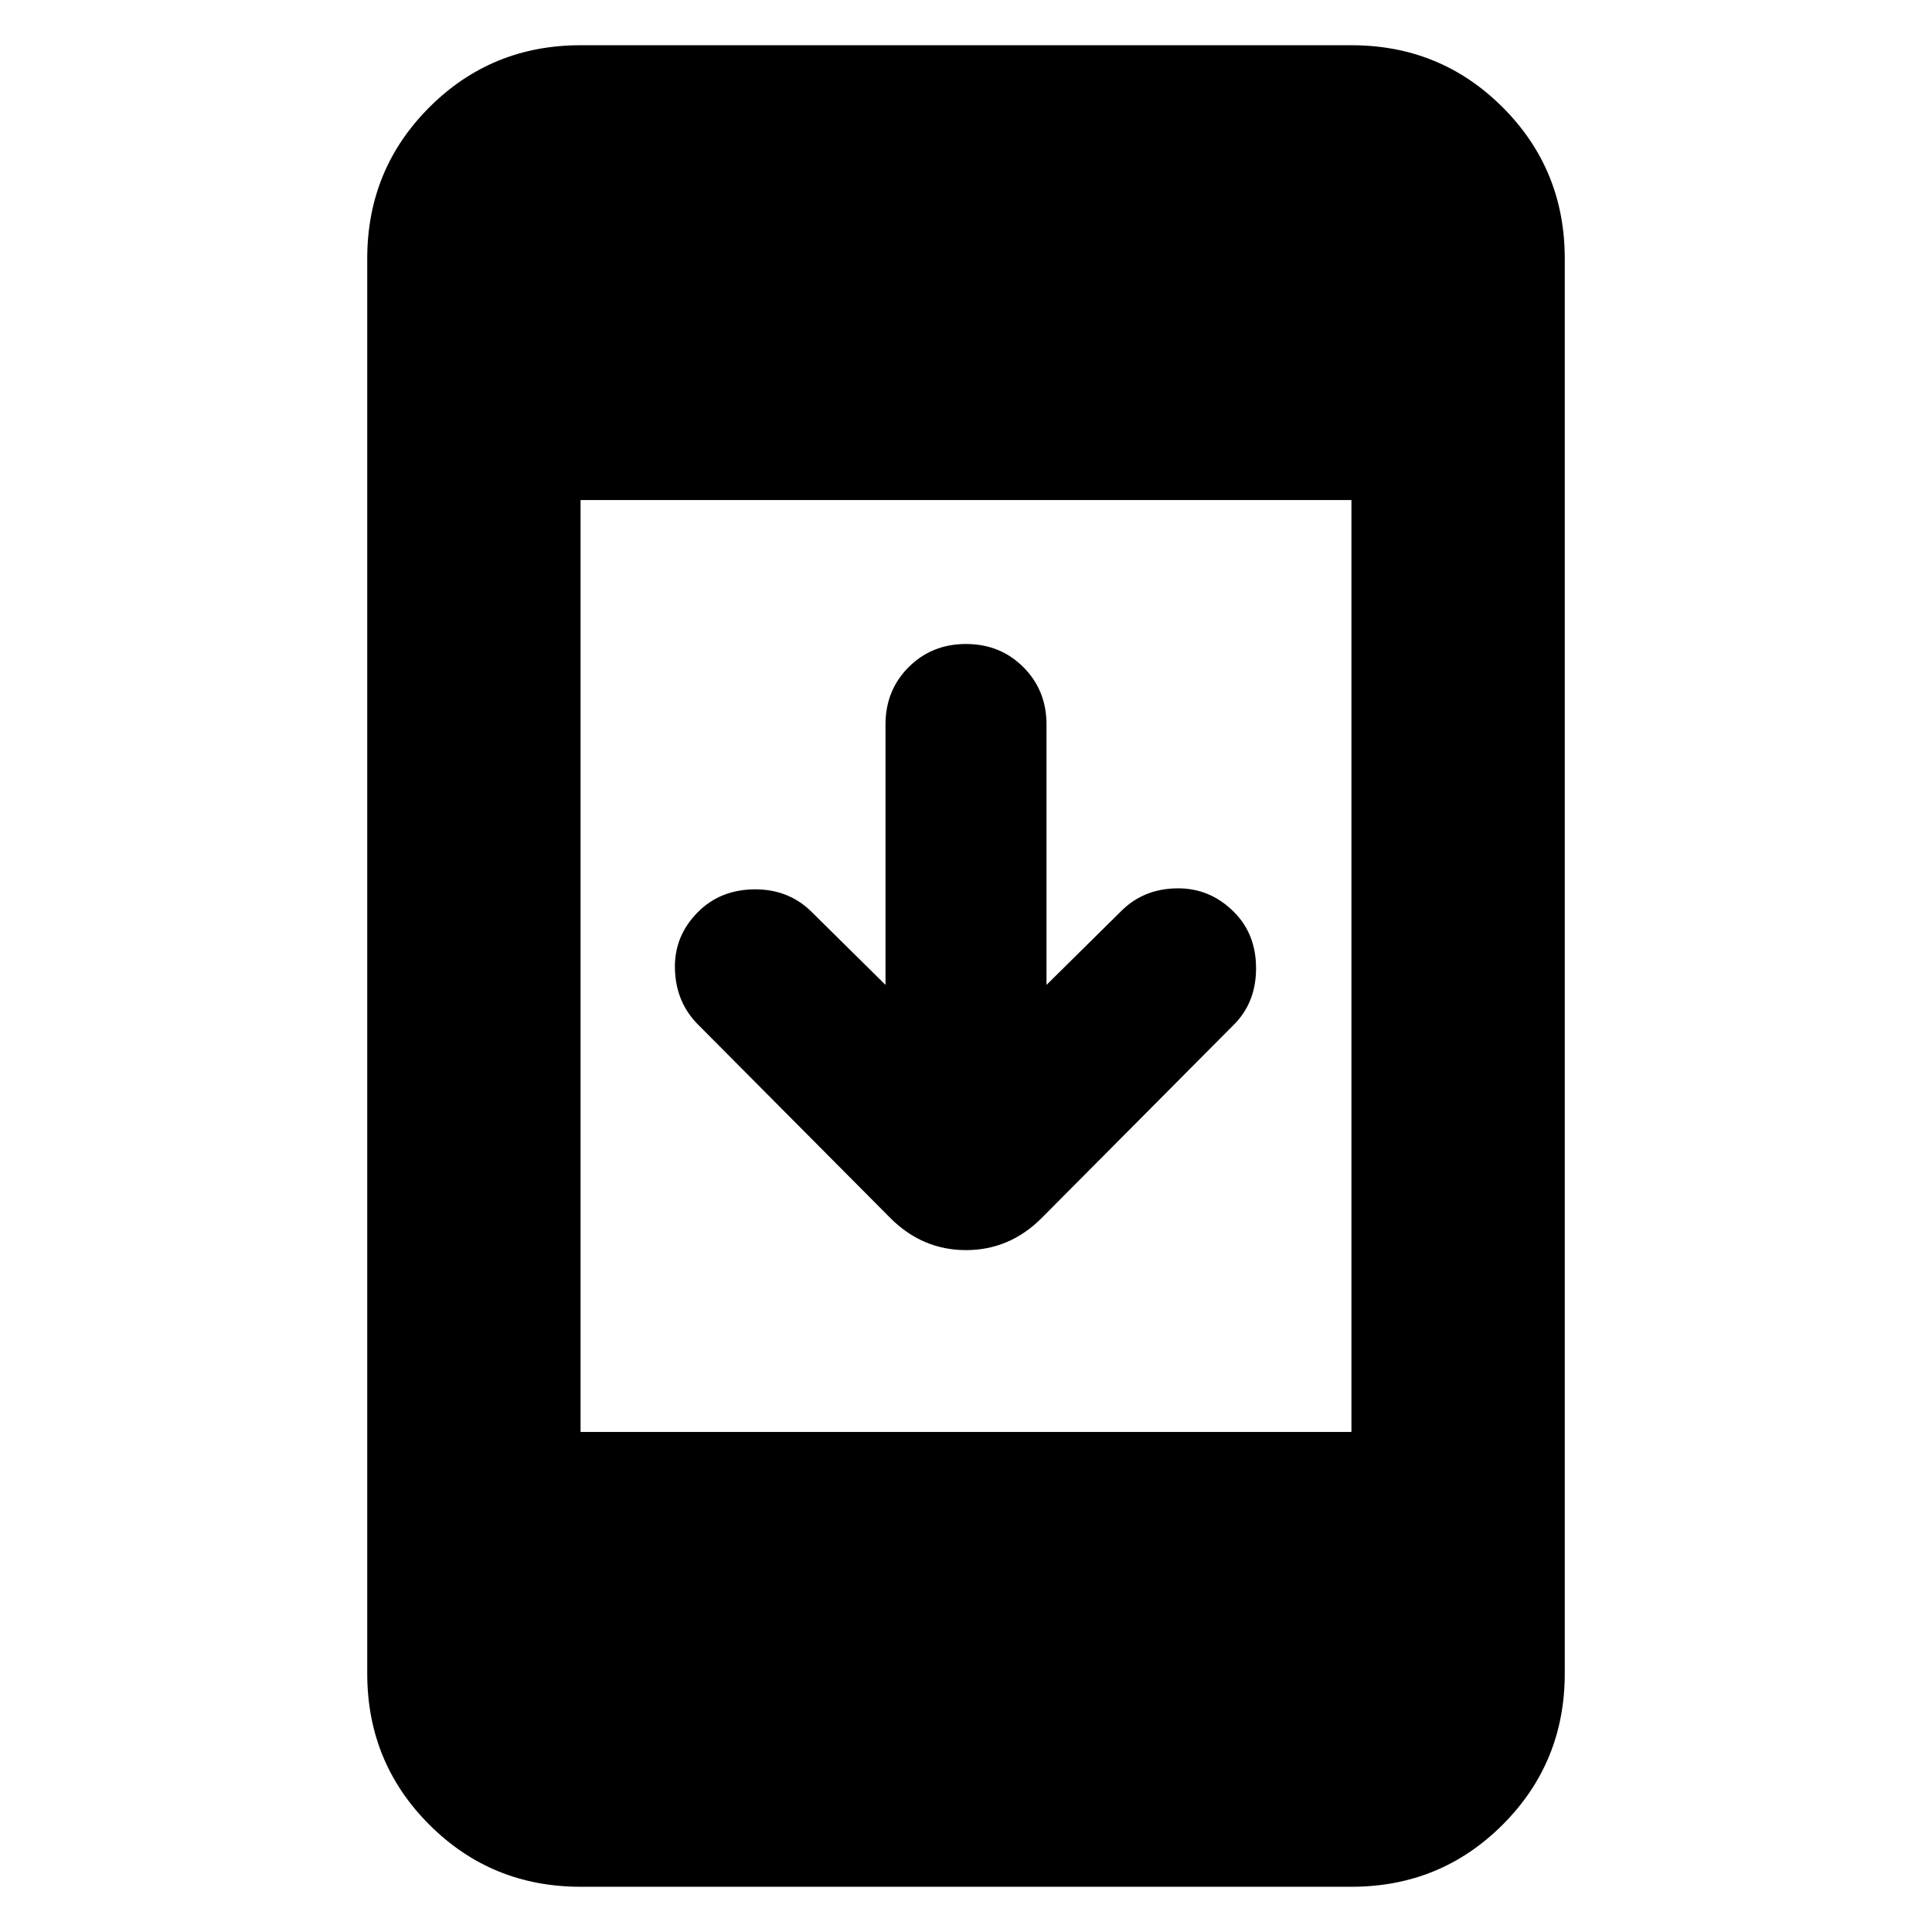 <svg xmlns="http://www.w3.org/2000/svg" height="24" viewBox="0 -960 960 960" width="24"><path d="M288.479-22.477q-44.305 0-75.153-30.849-30.849-30.848-30.849-75.153v-703.042q0-44.305 30.849-75.153 30.848-30.849 75.153-30.849h383.042q44.305 0 75.153 30.849 30.849 30.848 30.849 75.153v703.042q0 44.305-30.849 75.153-30.848 30.849-75.153 30.849H288.479Zm0-226.002h383.042v-463.042H288.479v463.042ZM440-470.609V-600q0-17 11.5-28.5T480-640q17 0 28.5 11.5T520-600v129.391l37.13-36.695q11-11 27.5-11.283 16.5-.283 28.5 11.717 11 11 11 28t-11 28l-95.521 96.087Q501.652-338.826 480-338.826t-37.609-15.957L346.87-450.87q-11-11-11.5-27.5t11.5-28.5q11-11 27.782-11.217 16.783-.217 28.218 10.783L440-470.609Z"/></svg>